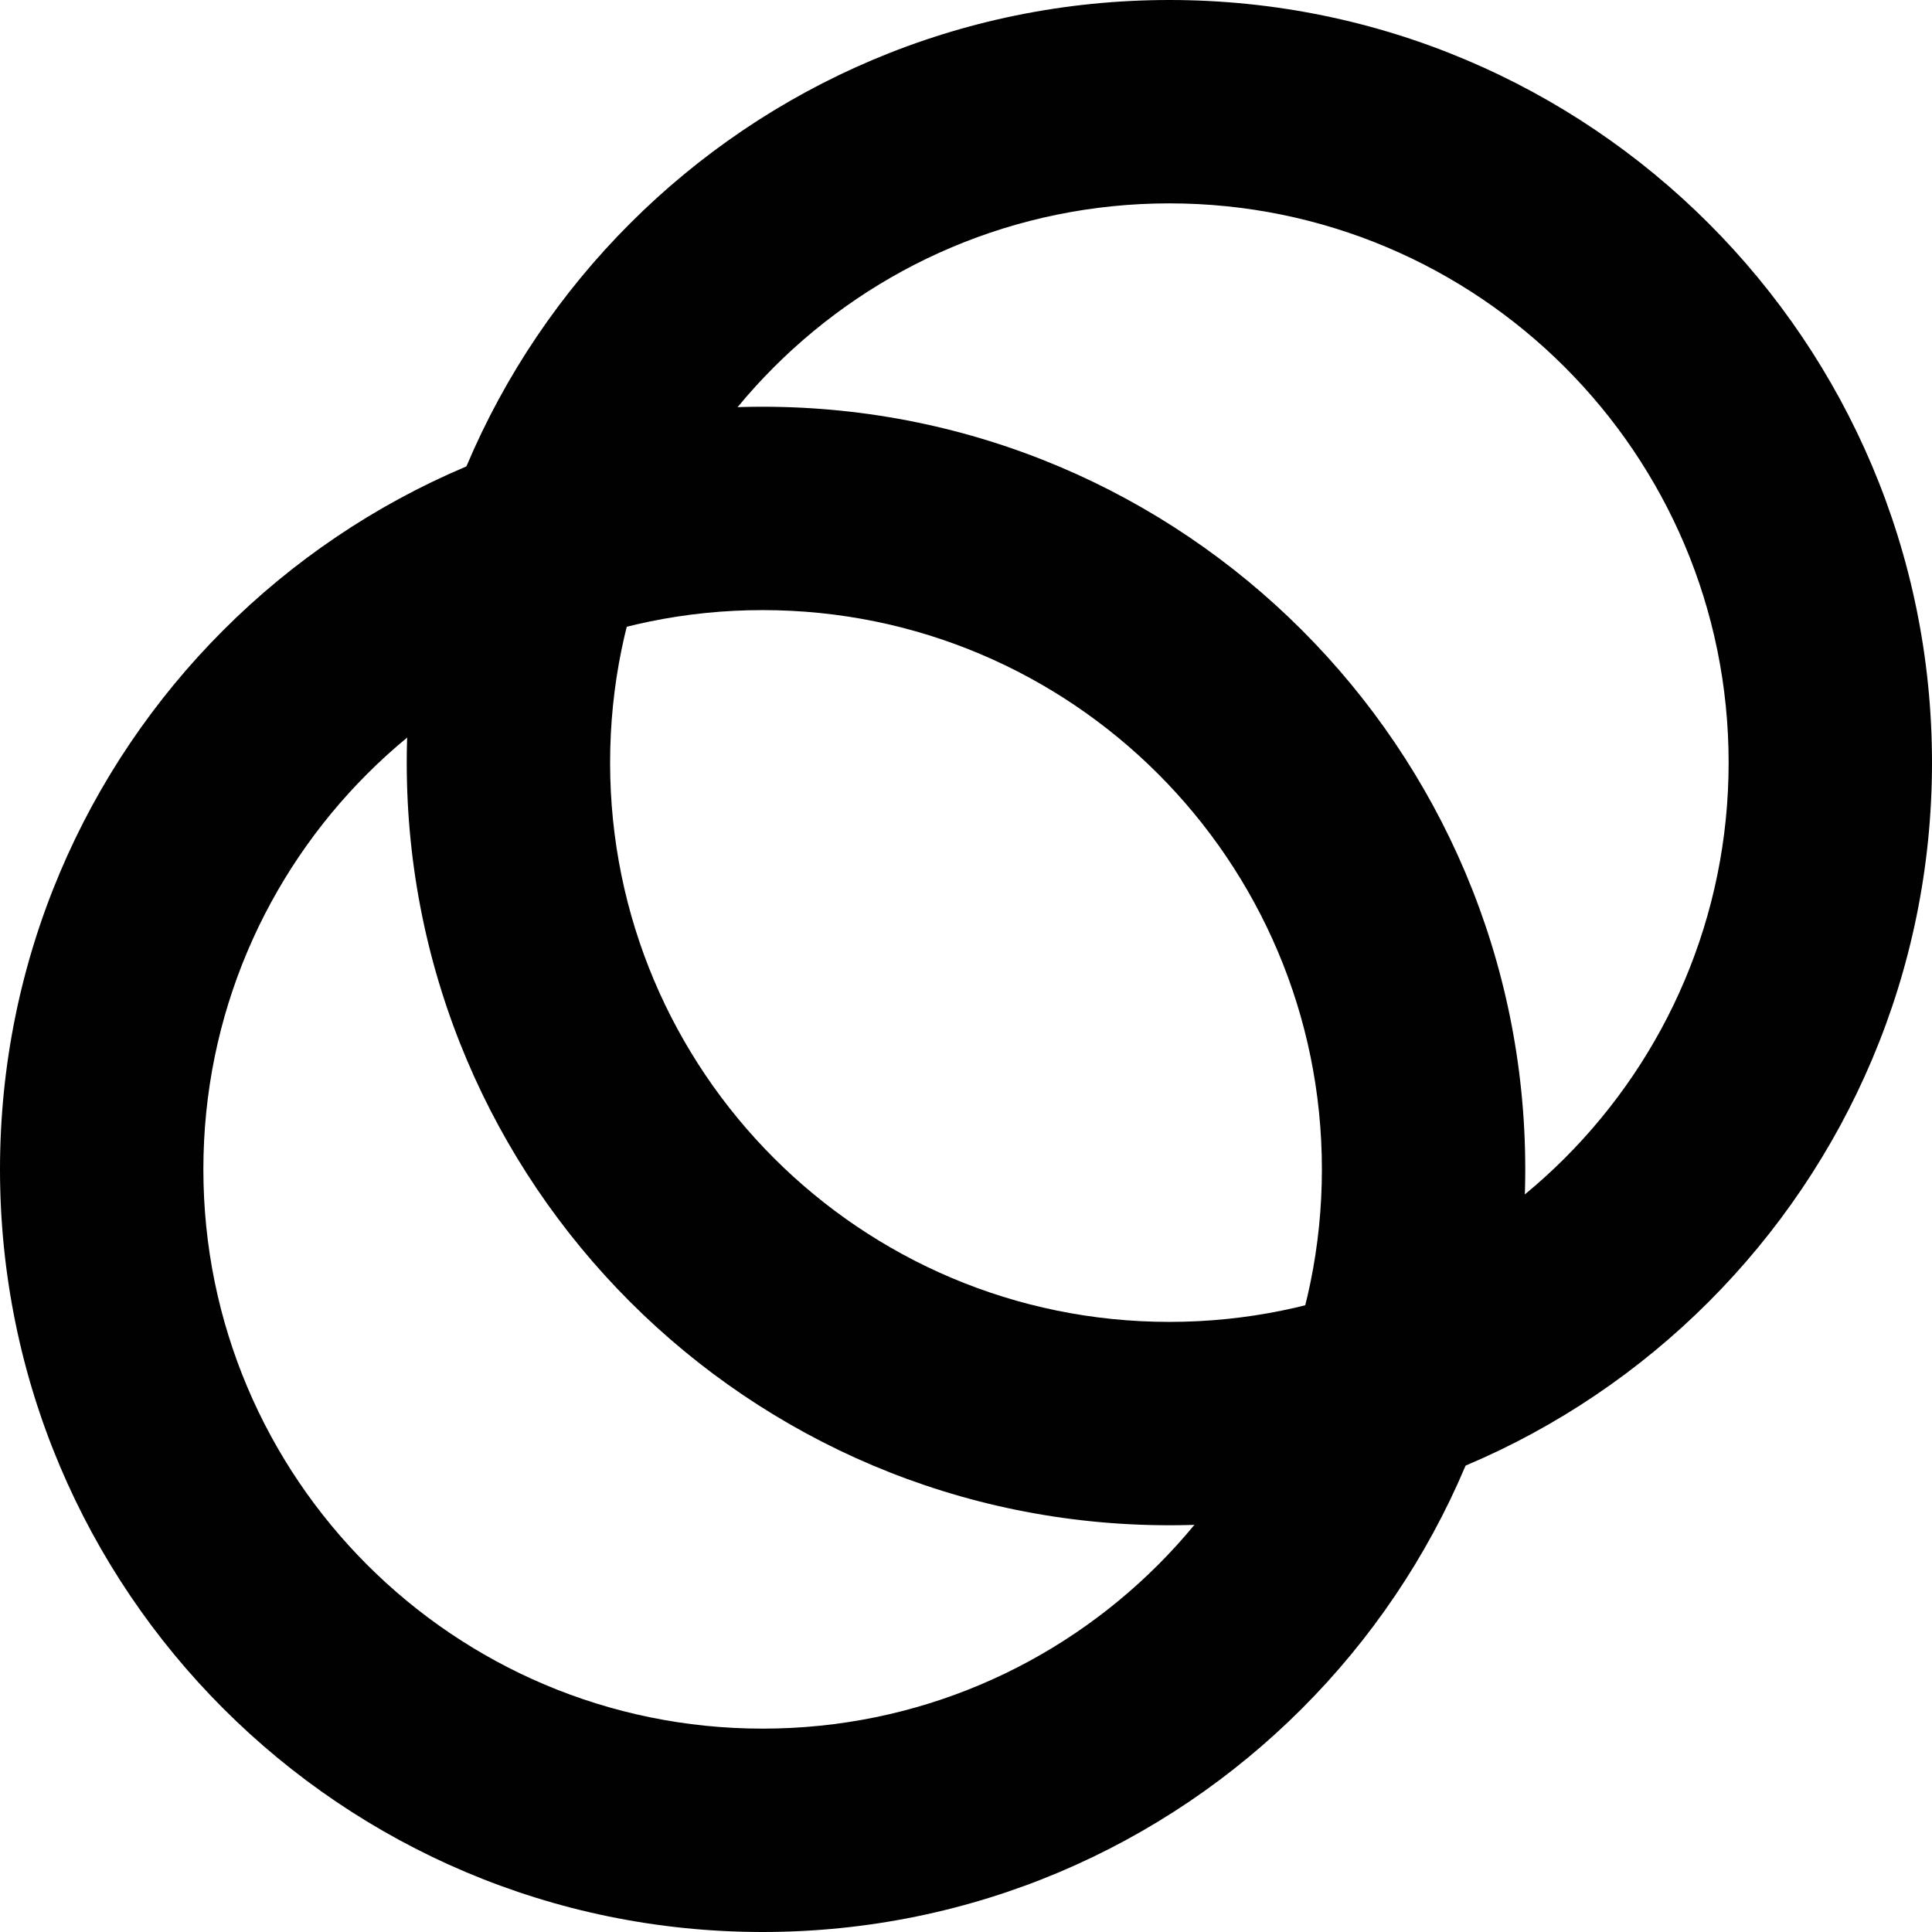 <svg xmlns="http://www.w3.org/2000/svg" viewBox="0 0 950 950"><defs><style>.cls-1{fill:#010101;}</style></defs><path id="Bottom_Ring" data-name="Bottom Ring" class="cls-1" d="M375,850c151.88,0,275-123.12,275-275S526.88,300,375,300,100,423.12,100,575,223.12,850,375,850Zm0,100C167.9,950,0,782.1,0,575S167.9,200,375,200,750,367.9,750,575,582.1,950,375,950Z"></path><path id="Top_Ring" data-name="Top Ring" class="cls-1" d="M575,650c151.88,0,275-123.12,275-275S726.88,100,575,100,300,223.12,300,375,423.12,650,575,650Zm0,100c-207.1,0-375-167.9-375-375S367.9,0,575,0,950,167.9,950,375,782.1,750,575,750Z"></path></svg>